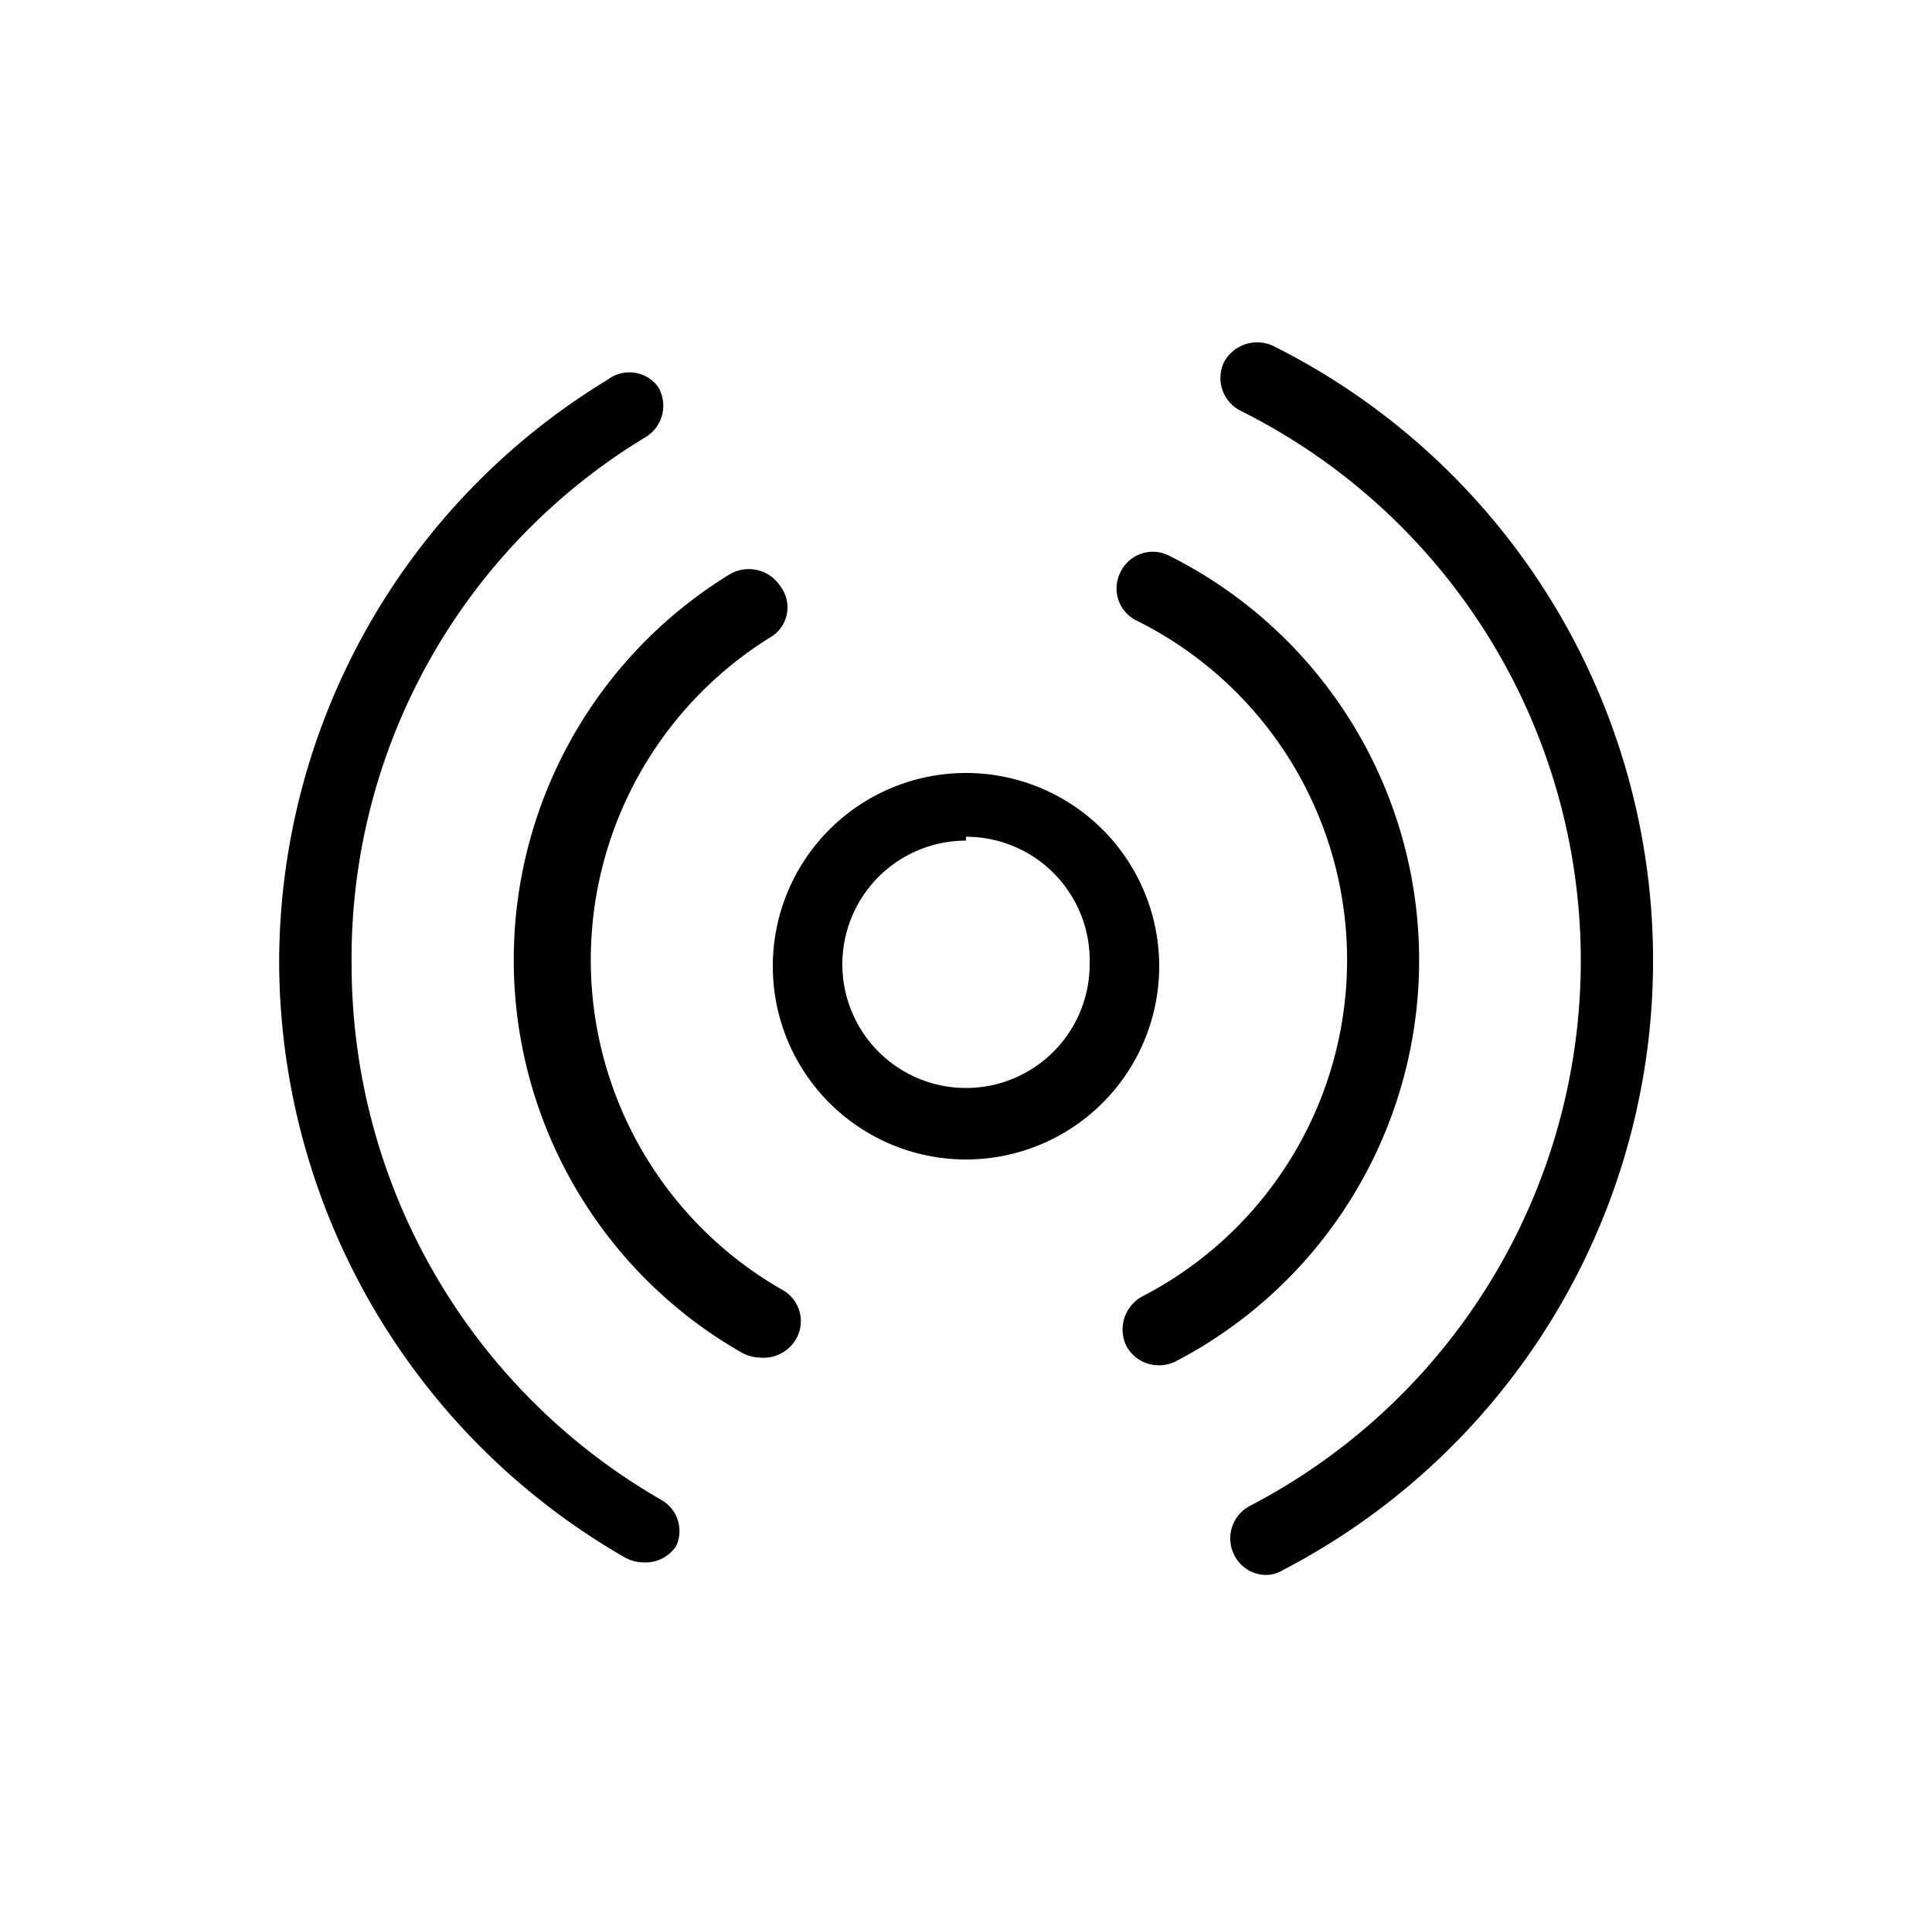 <?xml version="1.0" ?><svg data-name="Capa 1" id="Capa_1" viewBox="0 0 20 19.84" xmlns="http://www.w3.org/2000/svg"><path d="M7.86,14.05A.41.41,0,0,1,7.68,14a4.68,4.68,0,0,1-.12-8.06.39.39,0,0,1,.52.13A.36.36,0,0,1,8,6.58a3.93,3.93,0,0,0,.1,6.77.37.37,0,0,1,.14.51A.39.39,0,0,1,7.86,14.05Z"/><path d="M12,14.13a.38.38,0,0,1-.34-.2.39.39,0,0,1,.16-.51,3.92,3.92,0,0,0-.06-7,.37.37,0,0,1-.16-.5.37.37,0,0,1,.5-.17,4.68,4.68,0,0,1,.07,8.34A.38.38,0,0,1,12,14.13Z"/><path d="M10,12a2,2,0,1,1,2-2A2,2,0,0,1,10,12Zm0-3.3a1.28,1.28,0,1,0,1.28,1.28A1.28,1.28,0,0,0,10,8.66Z"/><path d="M6.66,16.17a.41.41,0,0,1-.19-.05A7.13,7.13,0,0,1,2.89,10a7.06,7.06,0,0,1,3.4-6.07A.37.37,0,0,1,6.81,4a.38.38,0,0,1-.12.52A6.3,6.3,0,0,0,3.64,10a6.39,6.39,0,0,0,3.2,5.52A.37.37,0,0,1,7,16,.38.38,0,0,1,6.66,16.17Z"/><path d="M13.11,16.3a.37.37,0,0,1-.33-.2.38.38,0,0,1,.15-.51,6.36,6.36,0,0,0-.09-11.34.38.38,0,0,1-.17-.5.39.39,0,0,1,.51-.17,7.11,7.11,0,0,1,.1,12.67A.34.34,0,0,1,13.11,16.3Z"/></svg>
